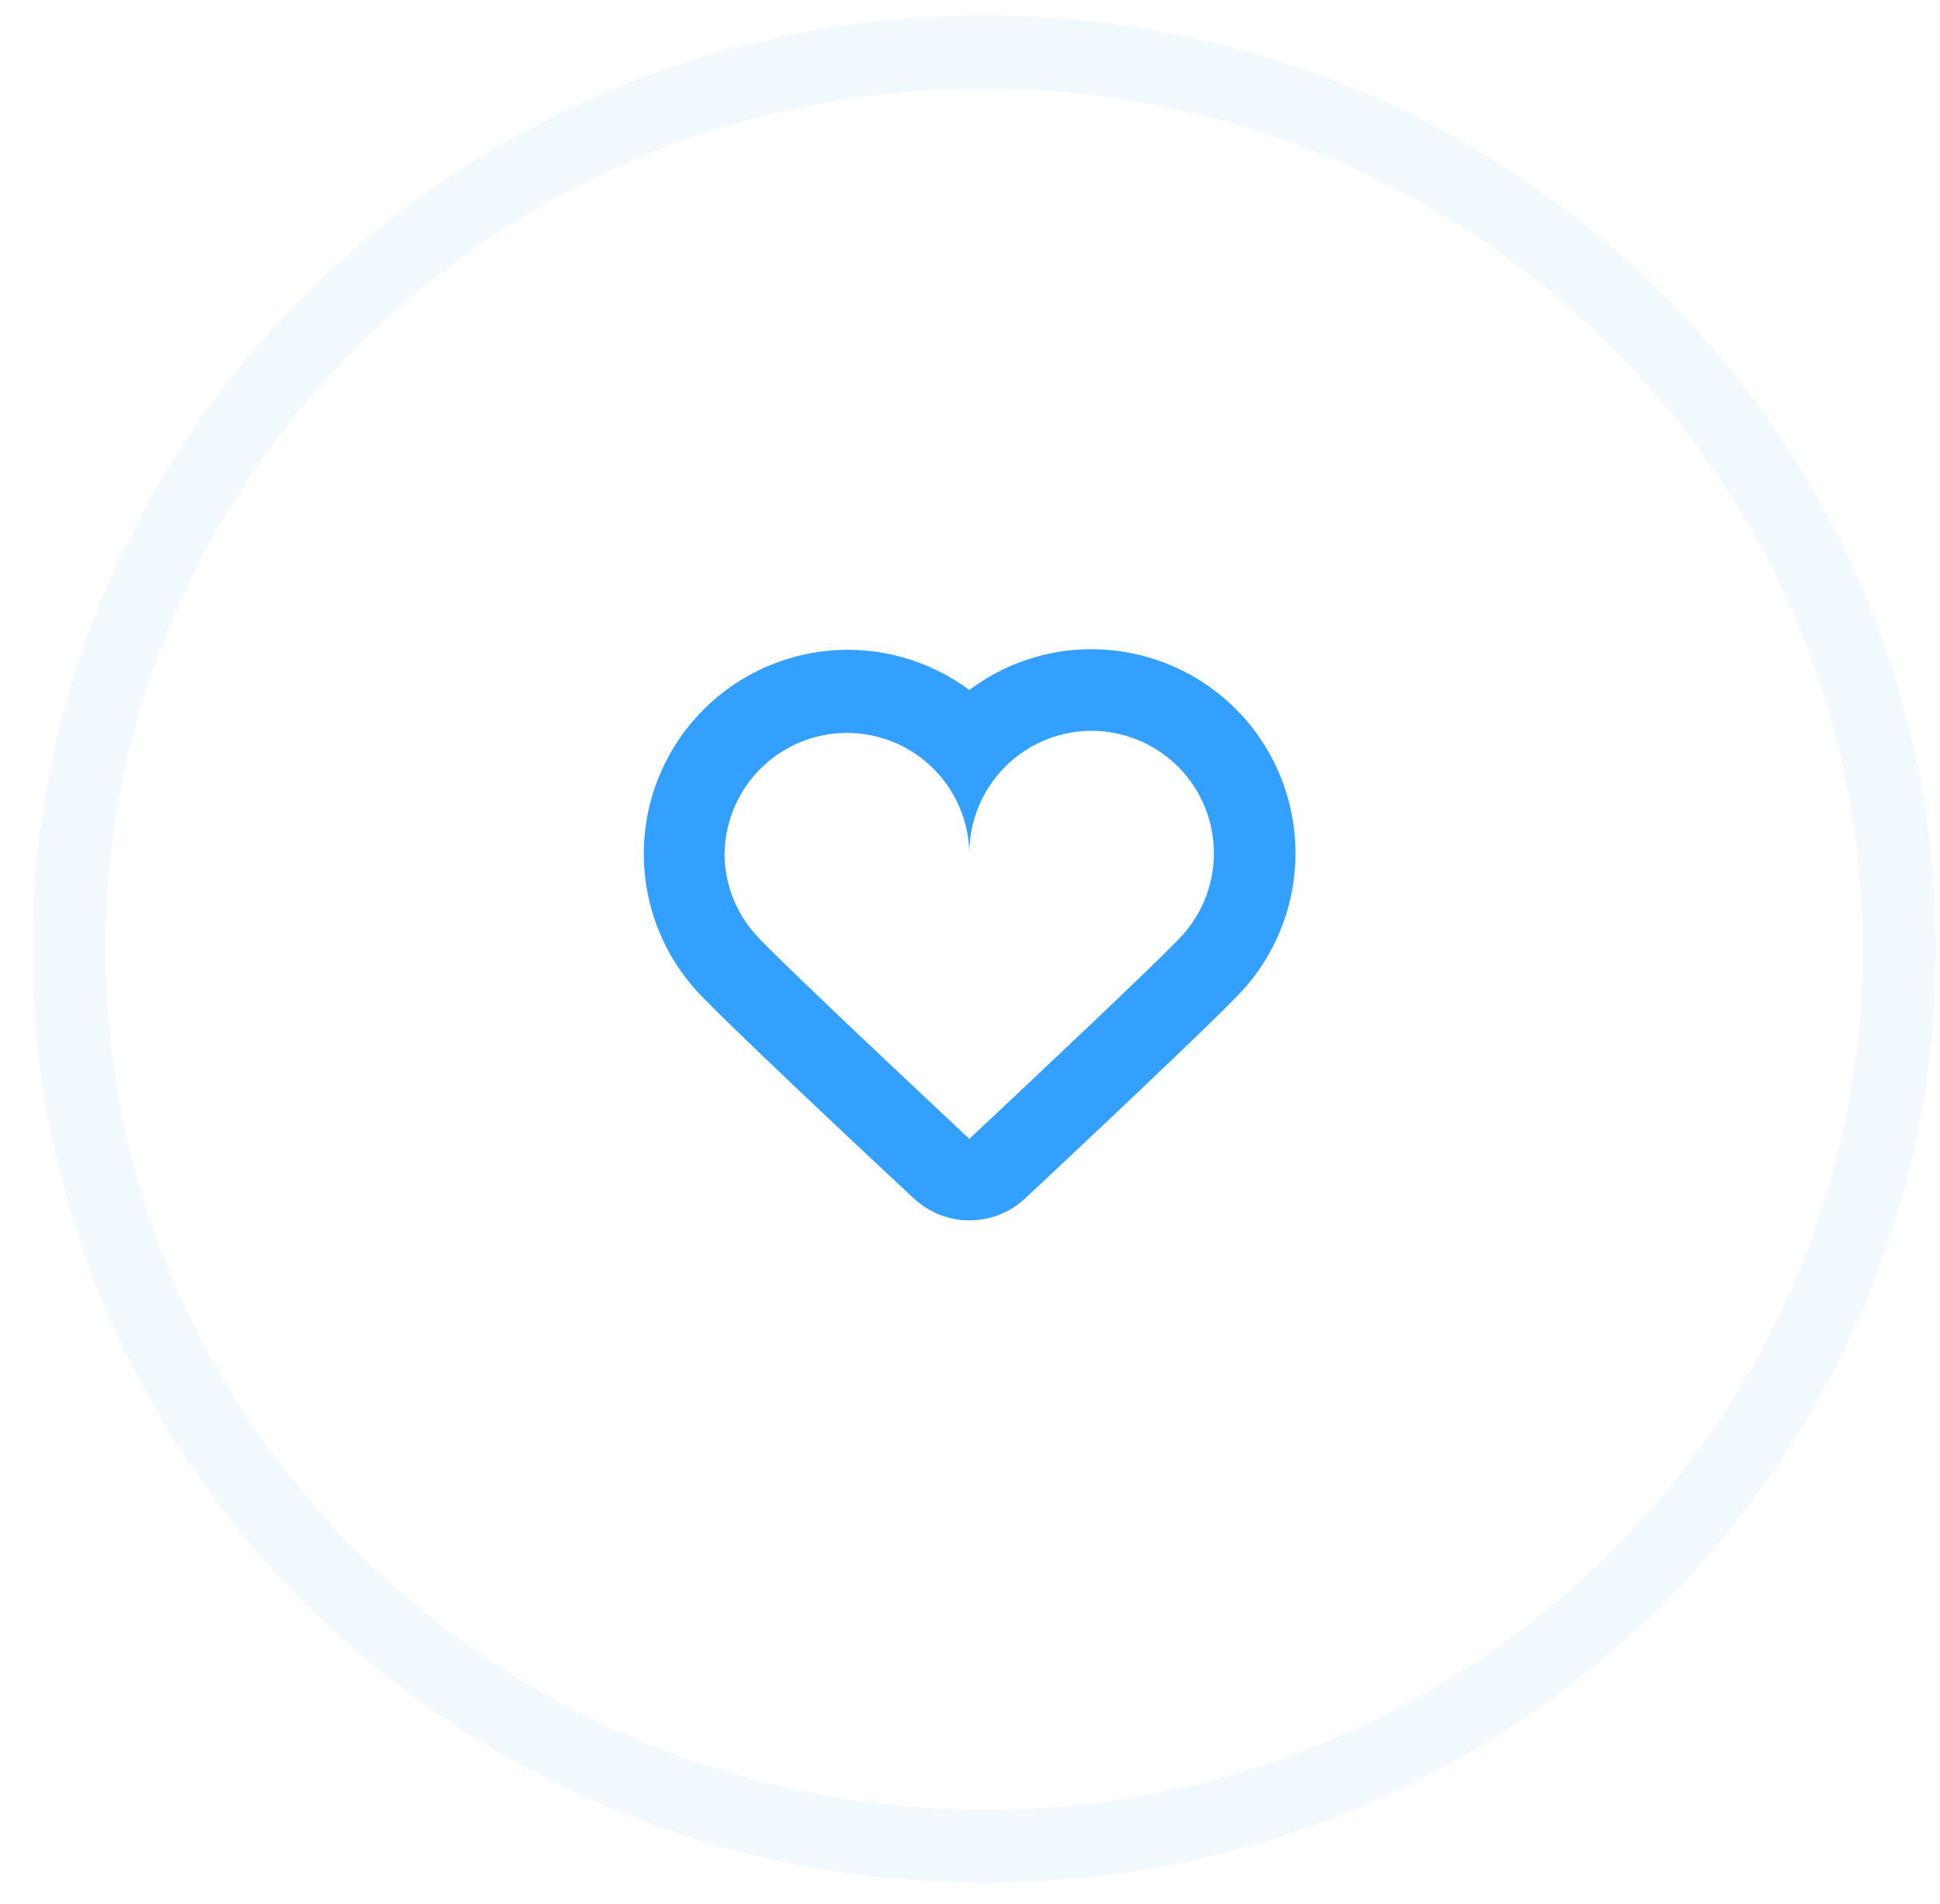 <svg width="53" height="52" viewBox="0 0 53 52" fill="none" xmlns="http://www.w3.org/2000/svg">
  <g opacity="0.25">
    <path opacity="0.25" d="M26.886 50.423C40.693 50.423 51.886 39.454 51.886 25.923C51.886 12.392 40.693 1.423 26.886 1.423C13.079 1.423 1.886 12.392 1.886 25.923C1.886 39.454 13.079 50.423 26.886 50.423Z" stroke="#33A0FF" stroke-width="2" />
  </g>
  <path fill-rule="evenodd" clip-rule="evenodd" d="M29.822 19.961C30.466 19.962 31.096 20.148 31.636 20.498C32.177 20.848 32.605 21.347 32.869 21.934C33.133 22.521 33.221 23.172 33.125 23.808C33.028 24.445 32.749 25.04 32.322 25.522C31.709 26.213 26.482 31.106 26.482 31.106C26.482 31.106 21.244 26.213 20.631 25.511C20.09 24.904 19.792 24.118 19.795 23.304C19.81 22.427 20.169 21.591 20.795 20.977C21.42 20.362 22.262 20.018 23.139 20.018C24.015 20.018 24.857 20.362 25.483 20.977C26.108 21.591 26.467 22.427 26.482 23.304C26.482 22.865 26.569 22.43 26.737 22.024C26.905 21.619 27.151 21.25 27.462 20.939C27.772 20.629 28.141 20.383 28.546 20.215C28.952 20.047 29.387 19.96 29.826 19.96L29.822 19.961ZM29.826 17.731C28.62 17.729 27.446 18.12 26.482 18.846C25.378 18.027 24.01 17.644 22.642 17.772C21.273 17.9 19.999 18.53 19.067 19.54C18.134 20.55 17.607 21.869 17.588 23.244C17.569 24.618 18.059 25.951 18.963 26.987C19.589 27.705 23.712 31.565 24.963 32.731C25.376 33.117 25.92 33.332 26.486 33.332C27.051 33.332 27.595 33.117 28.008 32.731C29.252 31.566 33.358 27.716 33.992 26.999C34.703 26.195 35.168 25.204 35.329 24.143C35.49 23.082 35.342 21.997 34.901 21.018C34.461 20.04 33.748 19.209 32.846 18.626C31.945 18.043 30.895 17.733 29.822 17.732L29.826 17.731Z" fill="#33A0FF" />
</svg>
